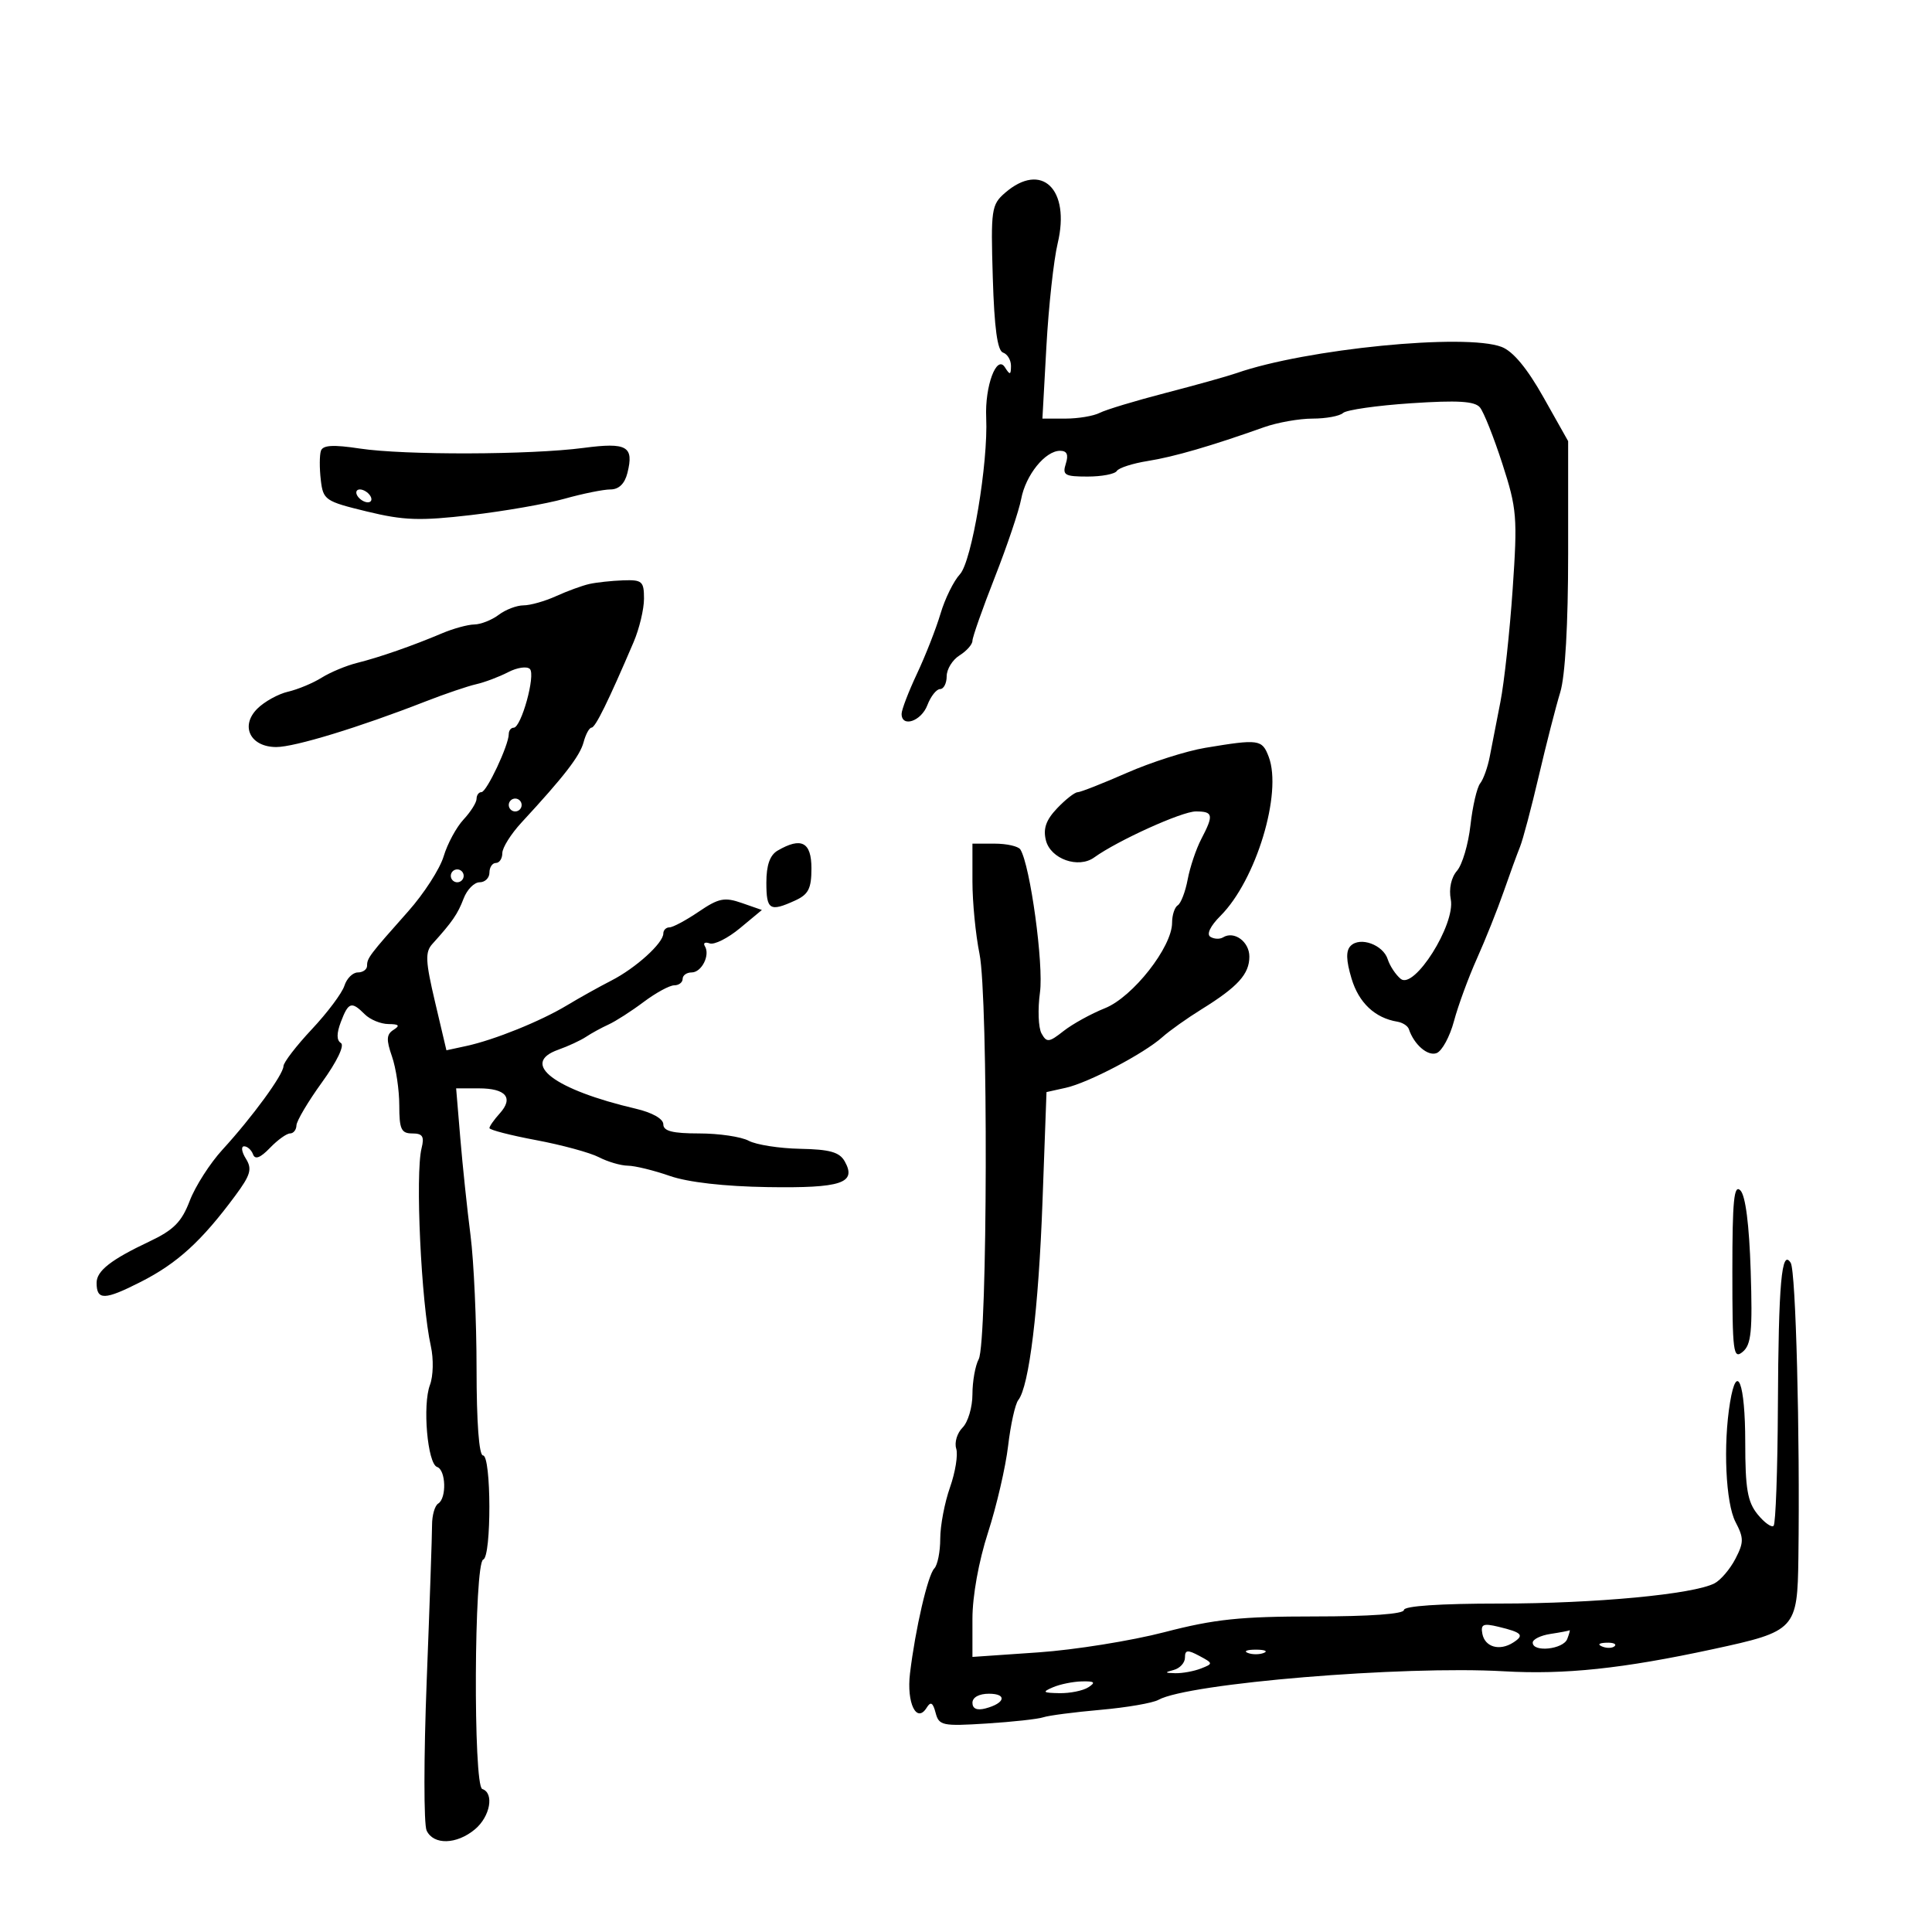 <svg xmlns="http://www.w3.org/2000/svg" width="300" height="300" viewBox="0 0 300 300" version="1.1">
	<path d="M 156.063 29.945 C 153.945 31.782, 153.839 32.515, 154.160 43.113 C 154.397 50.950, 154.877 54.461, 155.750 54.751 C 156.438 54.980, 156.993 55.917, 156.985 56.833 C 156.972 58.245, 156.828 58.276, 156.042 57.034 C 154.756 55, 152.910 59.968, 153.136 64.858 C 153.460 71.902, 150.896 87.195, 149.059 89.167 C 148.092 90.205, 146.736 92.955, 146.047 95.278 C 145.358 97.600, 143.716 101.793, 142.397 104.596 C 141.079 107.400, 140 110.212, 140 110.846 C 140 113.026, 143.050 111.999, 144 109.500 C 144.523 108.125, 145.412 107, 145.975 107 C 146.539 107, 147 106.104, 147 105.008 C 147 103.913, 147.900 102.455, 149 101.768 C 150.100 101.081, 151 100.062, 151 99.503 C 151 98.944, 152.564 94.503, 154.475 89.634 C 156.386 84.766, 158.229 79.295, 158.570 77.478 C 159.268 73.759, 162.302 70, 164.606 70 C 165.680 70, 165.946 70.595, 165.500 72 C 164.937 73.773, 165.320 74, 168.874 74 C 171.078 74, 173.124 73.609, 173.419 73.131 C 173.714 72.654, 175.878 71.956, 178.228 71.582 C 182.304 70.932, 188.041 69.265, 196.270 66.340 C 198.344 65.603, 201.741 65, 203.820 65 C 205.899 65, 208.028 64.607, 208.550 64.127 C 209.073 63.646, 213.828 62.966, 219.118 62.616 C 226.380 62.134, 228.999 62.294, 229.806 63.266 C 230.394 63.974, 231.962 67.917, 233.290 72.027 C 235.546 79.004, 235.651 80.297, 234.884 91.500 C 234.432 98.100, 233.575 105.975, 232.981 109 C 232.386 112.025, 231.641 115.850, 231.324 117.500 C 231.008 119.150, 230.340 121.015, 229.840 121.644 C 229.340 122.273, 228.661 125.198, 228.331 128.144 C 228.002 131.090, 227.062 134.272, 226.243 135.215 C 225.338 136.257, 224.959 138.005, 225.277 139.669 C 226.018 143.545, 219.588 153.732, 217.496 151.996 C 216.716 151.349, 215.812 149.983, 215.488 148.961 C 214.770 146.699, 211.199 145.401, 209.731 146.869 C 208.975 147.625, 209.015 149.106, 209.867 151.952 C 210.996 155.717, 213.501 158.075, 216.982 158.647 C 217.797 158.781, 218.601 159.302, 218.768 159.804 C 219.570 162.209, 221.703 164.051, 223.077 163.524 C 223.916 163.202, 225.128 160.969, 225.772 158.561 C 226.416 156.153, 228.021 151.779, 229.339 148.842 C 230.656 145.904, 232.517 141.250, 233.473 138.500 C 234.429 135.750, 235.578 132.600, 236.025 131.500 C 236.473 130.400, 237.785 125.450, 238.942 120.500 C 240.099 115.550, 241.598 109.700, 242.273 107.500 C 243.043 104.989, 243.500 96.987, 243.500 86 L 243.500 68.500 239.670 61.695 C 237.129 57.179, 234.942 54.546, 233.170 53.869 C 227.563 51.724, 202.792 54.174, 192 57.940 C 190.625 58.419, 185.675 59.803, 181 61.014 C 176.325 62.226, 171.719 63.618, 170.764 64.108 C 169.809 64.599, 167.416 65, 165.446 65 L 161.865 65 162.487 53.750 C 162.830 47.563, 163.616 40.381, 164.234 37.790 C 166.245 29.360, 161.733 25.028, 156.063 29.945 M 49.830 70.009 C 49.609 70.674, 49.599 72.694, 49.810 74.498 C 50.177 77.646, 50.463 77.842, 56.971 79.424 C 62.702 80.817, 65.198 80.903, 73.125 79.981 C 78.281 79.381, 84.819 78.240, 87.654 77.445 C 90.489 76.650, 93.702 76, 94.795 76 C 96.091 76, 97.006 75.114, 97.422 73.454 C 98.467 69.291, 97.370 68.662, 90.613 69.551 C 82.344 70.640, 62.789 70.695, 55.867 69.649 C 51.711 69.022, 50.128 69.116, 49.830 70.009 M 55.500 77 C 55.840 77.550, 56.568 78, 57.118 78 C 57.668 78, 57.840 77.550, 57.500 77 C 57.160 76.450, 56.432 76, 55.882 76 C 55.332 76, 55.160 76.450, 55.500 77 M 91.500 90.684 C 90.400 90.933, 88.082 91.780, 86.349 92.568 C 84.616 93.356, 82.339 94, 81.290 94 C 80.241 94, 78.509 94.661, 77.441 95.468 C 76.374 96.276, 74.668 96.951, 73.651 96.968 C 72.634 96.986, 70.384 97.601, 68.651 98.335 C 64.064 100.279, 58.935 102.067, 55.441 102.939 C 53.759 103.359, 51.284 104.391, 49.941 105.233 C 48.599 106.074, 46.251 107.052, 44.725 107.406 C 43.198 107.761, 41.050 108.950, 39.952 110.048 C 37.255 112.745, 38.871 116, 42.908 116 C 45.761 116, 55.792 112.937, 66 108.949 C 69.025 107.767, 72.591 106.553, 73.925 106.250 C 75.258 105.948, 77.498 105.104, 78.901 104.376 C 80.304 103.648, 81.824 103.424, 82.278 103.878 C 83.203 104.803, 80.937 113, 79.757 113 C 79.340 113, 79 113.447, 79 113.993 C 79 115.701, 75.567 123, 74.764 123 C 74.344 123, 74 123.469, 74 124.042 C 74 124.615, 73.089 126.061, 71.976 127.256 C 70.863 128.451, 69.474 131.022, 68.891 132.969 C 68.308 134.916, 65.833 138.757, 63.392 141.505 C 57.340 148.317, 57 148.766, 57 149.958 C 57 150.531, 56.355 151, 55.567 151 C 54.779 151, 53.840 151.929, 53.479 153.065 C 53.119 154.201, 50.846 157.239, 48.429 159.815 C 46.012 162.392, 44.026 164.974, 44.017 165.553 C 43.996 166.869, 39.186 173.454, 34.544 178.522 C 32.610 180.633, 30.323 184.205, 29.462 186.460 C 28.207 189.747, 26.966 190.999, 23.198 192.779 C 17.222 195.602, 15 197.341, 15 199.194 C 15 201.940, 16.229 201.913, 21.870 199.044 C 27.542 196.160, 31.309 192.722, 36.532 185.662 C 38.920 182.435, 39.181 181.520, 38.177 179.912 C 37.520 178.860, 37.399 178, 37.908 178 C 38.417 178, 39.039 178.563, 39.291 179.250 C 39.605 180.109, 40.426 179.795, 41.913 178.250 C 43.104 177.012, 44.510 176, 45.039 176 C 45.568 176, 46.015 175.438, 46.032 174.750 C 46.050 174.063, 47.840 171.045, 50.009 168.045 C 52.314 164.859, 53.532 162.329, 52.938 161.962 C 52.251 161.537, 52.251 160.471, 52.936 158.667 C 54.106 155.591, 54.584 155.441, 56.643 157.500 C 57.468 158.325, 59.123 159.007, 60.321 159.015 C 61.959 159.027, 62.156 159.248, 61.115 159.908 C 60.003 160.612, 59.954 161.428, 60.865 164.042 C 61.489 165.833, 62 169.256, 62 171.649 C 62 175.347, 62.303 176, 64.019 176 C 65.625 176, 65.920 176.469, 65.462 178.294 C 64.461 182.284, 65.400 202.304, 66.904 209.045 C 67.341 211.004, 67.279 213.689, 66.765 215.045 C 65.585 218.157, 66.380 227.293, 67.873 227.791 C 69.245 228.248, 69.376 232.650, 68.043 233.474 C 67.516 233.799, 67.088 235.288, 67.090 236.783 C 67.092 238.277, 66.718 249.175, 66.258 261 C 65.797 272.825, 65.792 283.288, 66.246 284.250 C 67.317 286.523, 70.904 286.431, 73.750 284.056 C 76.117 282.082, 76.779 278.426, 74.885 277.795 C 73.464 277.321, 73.611 242.660, 75.036 242.167 C 76.330 241.719, 76.295 226, 75 226 C 74.383 226, 74 220.857, 74 212.572 C 74 205.187, 73.578 195.850, 73.062 191.822 C 72.546 187.795, 71.832 181.012, 71.476 176.750 L 70.829 169 74.356 169 C 78.563 169, 79.789 170.471, 77.598 172.892 C 76.719 173.863, 76 174.887, 76 175.168 C 76 175.449, 79.263 176.291, 83.250 177.039 C 87.237 177.787, 91.625 178.981, 93 179.693 C 94.375 180.405, 96.400 180.997, 97.500 181.008 C 98.600 181.020, 101.525 181.735, 104 182.597 C 106.829 183.583, 112.472 184.227, 119.197 184.333 C 130.668 184.512, 133.060 183.716, 131.174 180.346 C 130.366 178.901, 128.862 178.475, 124.260 178.386 C 121.025 178.324, 117.423 177.761, 116.255 177.136 C 115.087 176.511, 111.627 176, 108.566 176 C 104.426 176, 103 175.636, 103 174.581 C 103 173.734, 101.286 172.761, 98.750 172.167 C 86.058 169.198, 80.696 165.127, 86.677 163.004 C 88.230 162.452, 90.175 161.550, 91 160.998 C 91.825 160.447, 93.400 159.585, 94.500 159.084 C 95.600 158.583, 98.050 157.009, 99.944 155.586 C 101.839 154.164, 103.976 153, 104.694 153 C 105.412 153, 106 152.550, 106 152 C 106 151.450, 106.627 151, 107.393 151 C 108.950 151, 110.308 148.308, 109.451 146.921 C 109.146 146.427, 109.482 146.233, 110.198 146.489 C 110.914 146.745, 113.031 145.683, 114.903 144.128 L 118.306 141.302 115.194 140.218 C 112.502 139.279, 111.600 139.461, 108.497 141.567 C 106.525 142.905, 104.481 144, 103.956 144 C 103.430 144, 103 144.430, 103 144.955 C 103 146.445, 98.722 150.321, 94.936 152.259 C 93.046 153.227, 89.942 154.959, 88.038 156.108 C 83.953 158.572, 76.753 161.480, 72.410 162.420 L 69.320 163.089 67.552 155.581 C 66.058 149.239, 65.994 147.840, 67.142 146.571 C 70.239 143.146, 71.076 141.930, 71.990 139.526 C 72.518 138.137, 73.637 137, 74.475 137 C 75.314 137, 76 136.325, 76 135.500 C 76 134.675, 76.450 134, 77 134 C 77.550 134, 78 133.313, 78 132.473 C 78 131.633, 79.341 129.496, 80.980 127.723 C 87.599 120.565, 90.050 117.393, 90.619 115.250 C 90.948 114.013, 91.506 112.993, 91.858 112.984 C 92.455 112.970, 94.452 108.908, 98.382 99.716 C 99.272 97.635, 100 94.597, 100 92.966 C 100 90.263, 99.712 90.010, 96.750 90.116 C 94.963 90.180, 92.600 90.435, 91.500 90.684 M 187.155 116.122 C 184.216 116.611, 178.740 118.358, 174.988 120.005 C 171.235 121.652, 167.790 123.008, 167.332 123.017 C 166.875 123.027, 165.439 124.153, 164.142 125.520 C 162.422 127.333, 161.953 128.677, 162.408 130.488 C 163.135 133.385, 167.449 134.915, 169.905 133.145 C 173.555 130.515, 183.521 126, 185.677 126 C 188.389 126, 188.494 126.528, 186.531 130.292 C 185.730 131.828, 184.782 134.645, 184.424 136.553 C 184.066 138.461, 183.374 140.269, 182.887 140.570 C 182.399 140.871, 182 142.095, 182 143.288 C 182 147.055, 175.898 154.824, 171.584 156.550 C 169.429 157.412, 166.532 159.009, 165.146 160.100 C 162.881 161.882, 162.535 161.920, 161.728 160.478 C 161.234 159.595, 161.125 156.728, 161.485 154.106 C 162.081 149.775, 159.973 134.383, 158.445 131.911 C 158.135 131.410, 156.334 131, 154.441 131 L 151 131 151 136.864 C 151 140.088, 151.494 145.151, 152.097 148.114 C 153.462 154.812, 153.355 208.469, 151.971 211.054 C 151.437 212.052, 151 214.505, 151 216.506 C 151 218.506, 150.310 220.833, 149.466 221.677 C 148.622 222.520, 148.179 223.988, 148.481 224.939 C 148.782 225.889, 148.347 228.598, 147.514 230.959 C 146.682 233.320, 146 236.905, 146 238.926 C 146 240.947, 145.585 243.027, 145.077 243.550 C 144.068 244.588, 142.126 252.974, 141.304 259.842 C 140.751 264.459, 142.334 267.696, 143.903 265.157 C 144.516 264.165, 144.863 264.368, 145.280 265.962 C 145.799 267.948, 146.334 268.061, 153.169 267.629 C 157.201 267.375, 161.175 266.938, 162 266.660 C 162.825 266.381, 166.822 265.861, 170.881 265.503 C 174.941 265.146, 178.991 264.448, 179.881 263.952 C 184.508 261.378, 217.859 258.618, 233.500 259.515 C 242.989 260.059, 251.949 259.111, 266 256.079 C 278.846 253.306, 279.104 253.030, 279.254 241.843 C 279.512 222.717, 278.853 197.380, 278.064 196.104 C 276.646 193.808, 276.163 199.211, 276.070 218.425 C 276.023 228.284, 275.724 236.609, 275.406 236.925 C 275.088 237.241, 273.967 236.438, 272.914 235.139 C 271.351 233.212, 271 231.157, 271 223.948 C 271 214.738, 269.701 211.341, 268.639 217.770 C 267.549 224.364, 267.963 233.406, 269.489 236.332 C 270.794 238.833, 270.792 239.501, 269.473 242.052 C 268.651 243.641, 267.196 245.351, 266.240 245.853 C 262.983 247.562, 247.718 249, 232.841 249 C 223.614 249, 218 249.378, 218 250 C 218 250.619, 212.703 251, 204.109 251 C 192.618 251, 188.598 251.421, 180.832 253.439 C 175.670 254.780, 166.845 256.195, 161.223 256.582 L 151 257.286 151 251.365 C 151 247.831, 151.974 242.433, 153.418 237.972 C 154.747 233.863, 156.153 227.800, 156.541 224.500 C 156.929 221.200, 157.638 218.008, 158.116 217.407 C 159.806 215.281, 161.267 203.296, 161.880 186.539 L 162.500 169.578 165.500 168.911 C 169.012 168.130, 177.626 163.608, 180.500 161.037 C 181.600 160.052, 184.341 158.106, 186.590 156.712 C 192.213 153.227, 194 151.255, 194 148.536 C 194 146.218, 191.631 144.492, 189.910 145.556 C 189.409 145.865, 188.528 145.827, 187.952 145.470 C 187.316 145.077, 187.932 143.796, 189.519 142.208 C 195.043 136.684, 199.146 123.145, 197.004 117.511 C 195.975 114.805, 195.490 114.737, 187.155 116.122 M 79 125 C 79 125.550, 79.450 126, 80 126 C 80.550 126, 81 125.550, 81 125 C 81 124.450, 80.550 124, 80 124 C 79.450 124, 79 124.450, 79 125 M 120.750 132.080 C 119.551 132.779, 119 134.342, 119 137.050 C 119 141.300, 119.525 141.629, 123.453 139.839 C 125.539 138.889, 126 137.983, 126 134.839 C 126 130.753, 124.438 129.932, 120.750 132.080 M 70 136 C 70 136.550, 70.450 137, 71 137 C 71.550 137, 72 136.550, 72 136 C 72 135.450, 71.550 135, 71 135 C 70.450 135, 70 135.450, 70 136 M 269 197.422 C 269 209.985, 269.146 211.124, 270.601 209.916 C 271.938 208.806, 272.144 206.730, 271.846 197.338 C 271.617 190.138, 271.041 185.641, 270.244 184.844 C 269.252 183.852, 269 186.398, 269 197.422 M 230.181 253.699 C 230.578 255.765, 232.858 256.409, 234.971 255.053 C 236.752 253.910, 236.356 253.487, 232.669 252.601 C 230.305 252.033, 229.895 252.214, 230.181 253.699 M 240.750 253.716 C 239.238 253.945, 238 254.553, 238 255.066 C 238 256.615, 242.742 256.114, 243.362 254.500 C 243.678 253.675, 243.839 253.067, 243.719 253.150 C 243.598 253.232, 242.262 253.487, 240.750 253.716 M 248.813 255.683 C 249.534 255.972, 250.397 255.936, 250.729 255.604 C 251.061 255.272, 250.471 255.036, 249.417 255.079 C 248.252 255.127, 248.015 255.364, 248.813 255.683 M 184 257.391 C 184 258.196, 183.213 259.059, 182.250 259.311 C 180.800 259.690, 180.843 259.776, 182.500 259.814 C 183.600 259.839, 185.390 259.512, 186.478 259.087 C 188.399 258.336, 188.392 258.280, 186.228 257.122 C 184.396 256.142, 184 256.190, 184 257.391 M 193.750 256.662 C 194.438 256.940, 195.563 256.940, 196.250 256.662 C 196.938 256.385, 196.375 256.158, 195 256.158 C 193.625 256.158, 193.063 256.385, 193.750 256.662 M 163.500 262 C 161.783 262.738, 161.924 262.867, 164.500 262.914 C 166.150 262.945, 168.175 262.533, 169 262 C 170.182 261.236, 169.970 261.042, 168 261.086 C 166.625 261.116, 164.600 261.527, 163.500 262 M 151 264.406 C 151 265.324, 151.700 265.630, 153.016 265.286 C 156.089 264.482, 156.442 263, 153.559 263 C 152.027 263, 151 263.564, 151 264.406" stroke="none" fill="black" fill-rule="evenodd"/>
</svg>
